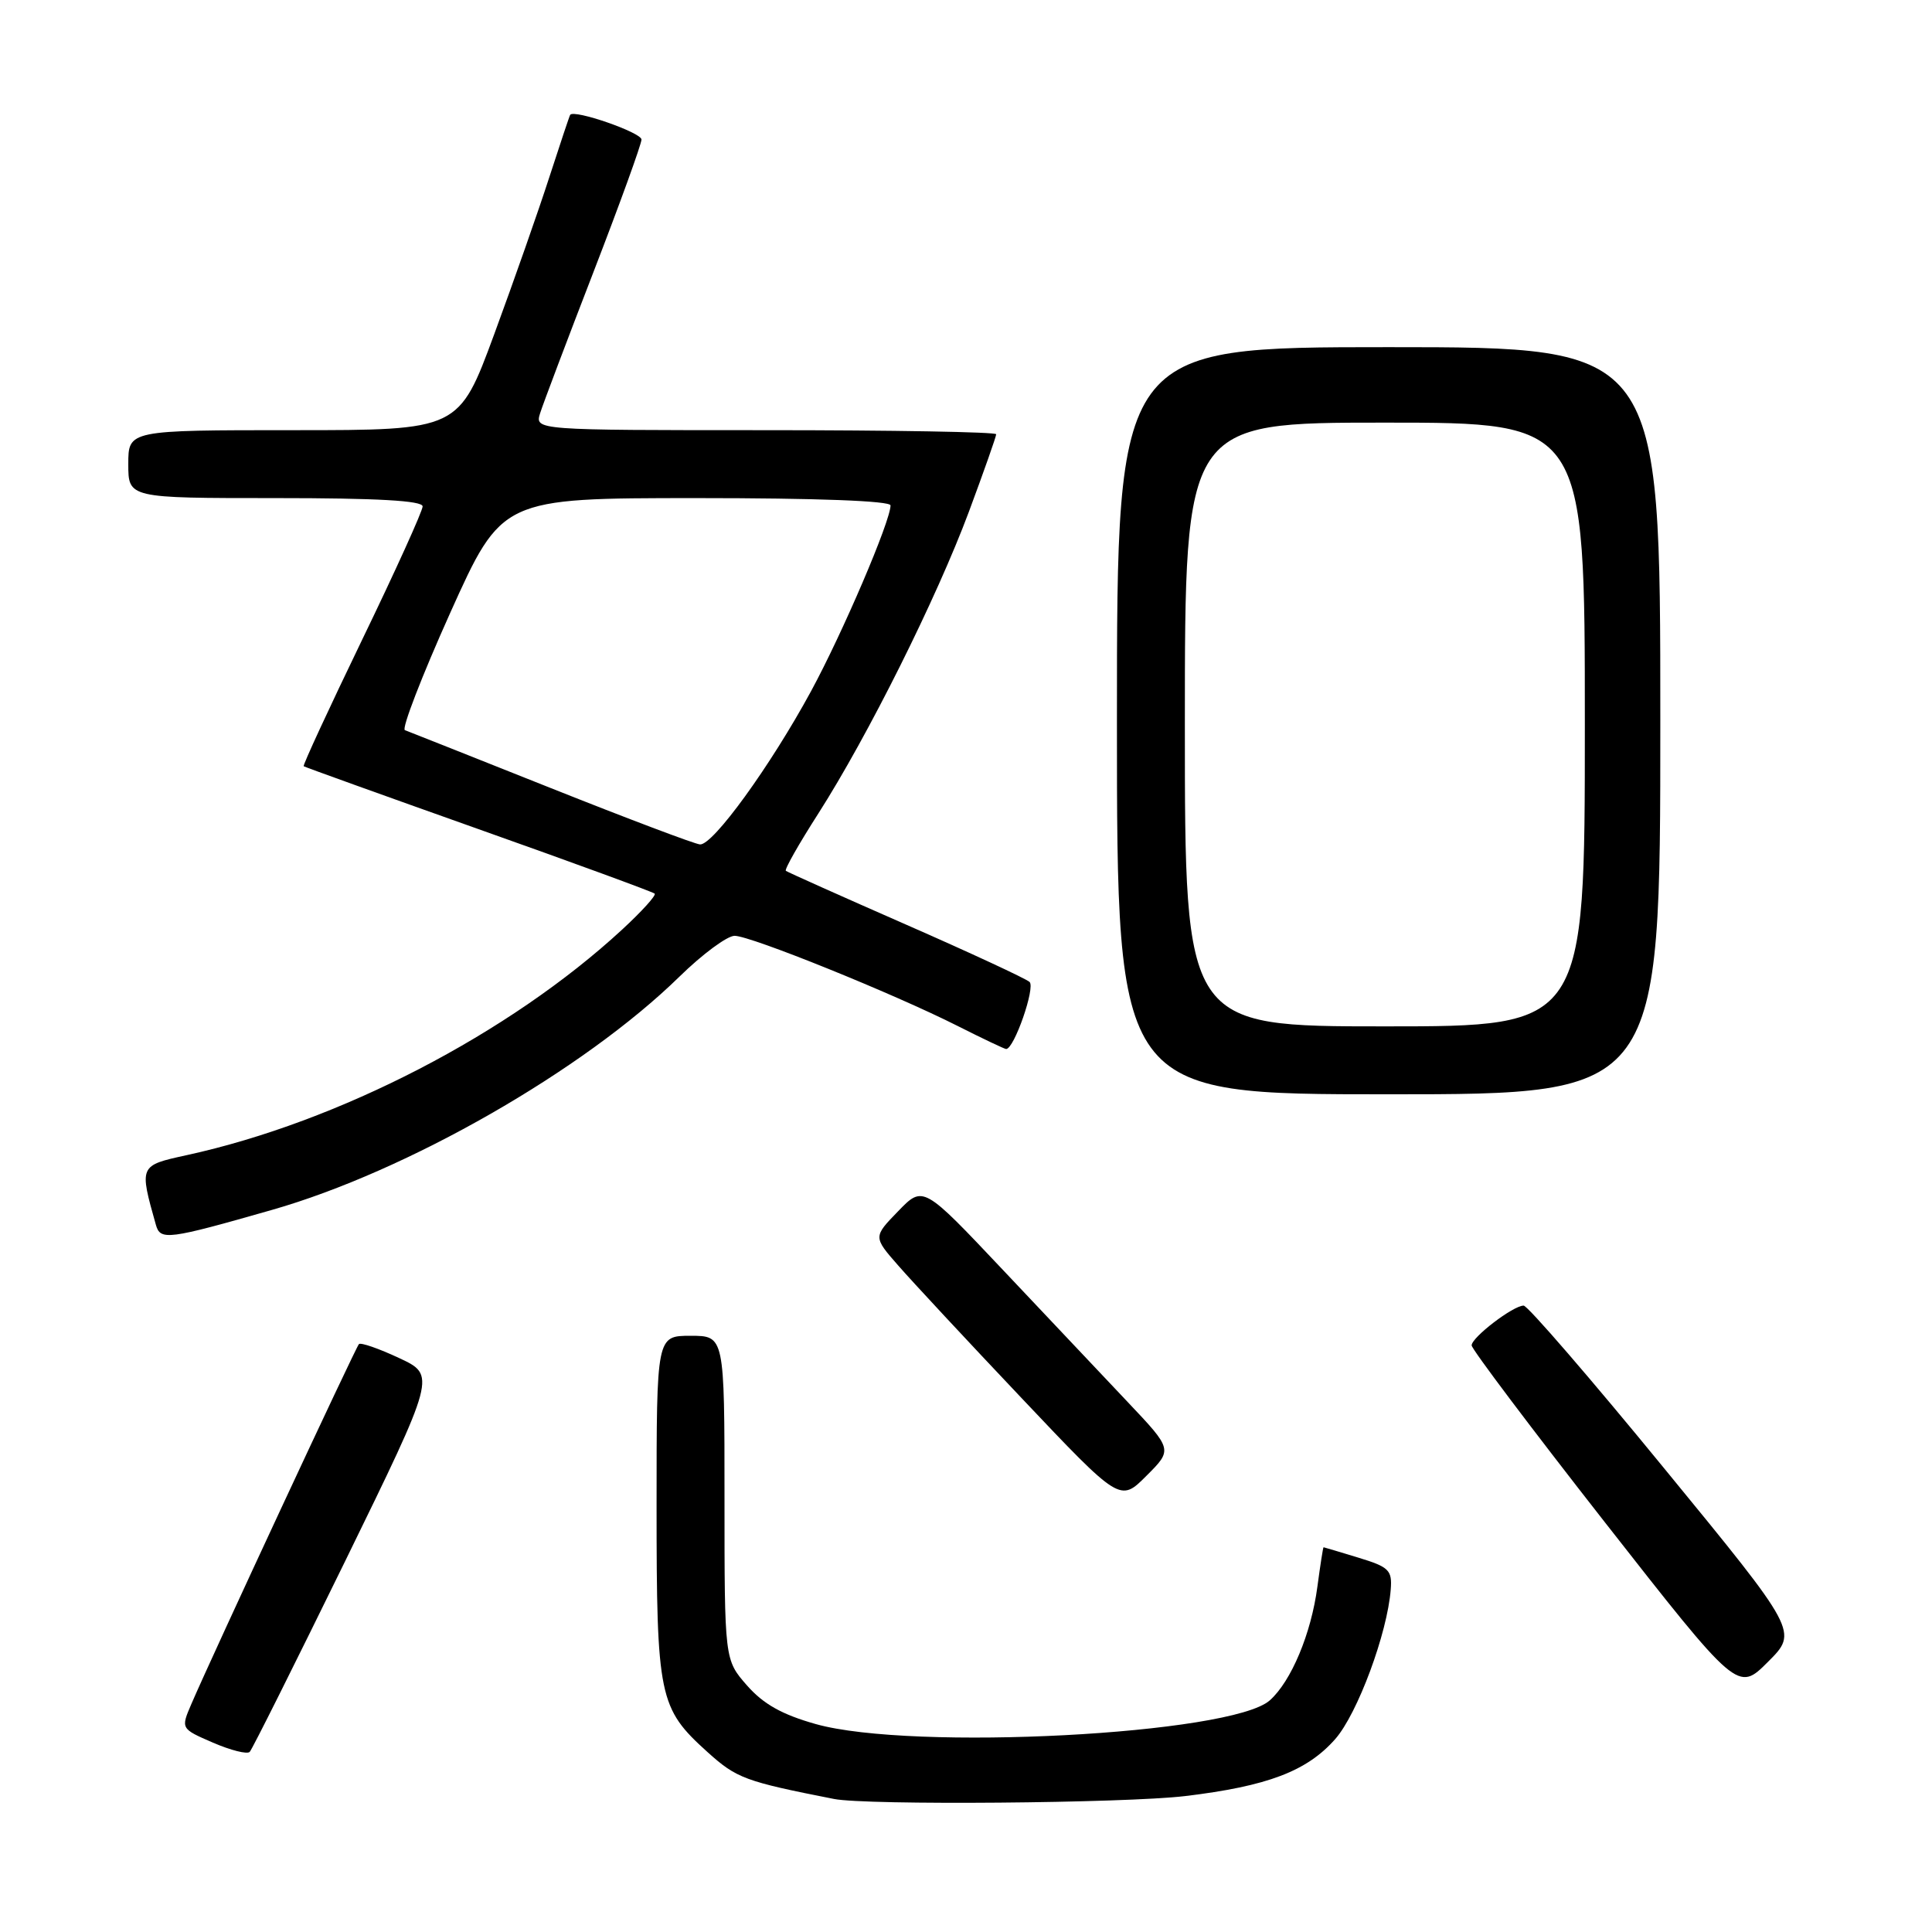 <?xml version="1.0" encoding="UTF-8" standalone="no"?>
<!DOCTYPE svg PUBLIC "-//W3C//DTD SVG 1.1//EN" "http://www.w3.org/Graphics/SVG/1.1/DTD/svg11.dtd" >
<svg xmlns="http://www.w3.org/2000/svg" xmlns:xlink="http://www.w3.org/1999/xlink" version="1.1" viewBox="0 0 256 256">
 <g >
 <path fill="currentColor"
d=" M 157.03 237.99 C 167.96 236.68 173.18 234.69 176.93 230.43 C 179.88 227.07 183.84 216.40 184.28 210.60 C 184.48 208.06 184.05 207.63 180.00 206.40 C 177.53 205.65 175.45 205.02 175.38 205.02 C 175.31 205.01 174.95 207.36 174.56 210.25 C 173.74 216.46 171.09 222.79 168.25 225.31 C 163.16 229.83 120.89 232.04 108.10 228.45 C 103.63 227.19 101.16 225.81 98.98 223.33 C 96.00 219.93 96.00 219.93 96.00 198.47 C 96.00 177.00 96.00 177.00 91.50 177.00 C 87.00 177.00 87.00 177.00 87.00 199.53 C 87.00 224.91 87.30 226.34 93.75 232.16 C 97.61 235.64 98.72 236.05 110.50 238.37 C 114.83 239.23 149.04 238.94 157.03 237.99 Z  M 45.73 206.87 C 57.77 182.23 57.77 182.23 52.89 179.95 C 50.20 178.69 47.81 177.86 47.56 178.10 C 47.13 178.53 28.17 219.25 25.36 225.78 C 23.95 229.06 23.95 229.06 28.22 230.91 C 30.58 231.93 32.77 232.48 33.09 232.13 C 33.42 231.79 39.10 220.41 45.73 206.87 Z  M 220.55 194.61 C 210.82 182.72 202.42 173.00 201.89 173.00 C 200.50 173.00 195.00 177.21 195.00 178.27 C 195.00 178.76 202.94 189.30 212.63 201.68 C 230.27 224.20 230.27 224.20 234.26 220.21 C 238.26 216.22 238.26 216.22 220.55 194.61 Z  M 149.44 185.79 C 146.17 182.33 138.73 174.45 132.91 168.29 C 122.32 157.07 122.32 157.07 119.01 160.49 C 115.70 163.90 115.70 163.90 119.03 167.70 C 120.85 169.79 128.21 177.70 135.38 185.27 C 148.42 199.05 148.42 199.05 151.90 195.56 C 155.39 192.08 155.39 192.08 149.44 185.79 Z  M 36.00 160.33 C 53.95 155.21 77.35 141.81 90.03 129.41 C 93.07 126.43 96.36 124.00 97.34 124.00 C 99.46 124.00 118.39 131.65 126.92 135.96 C 130.23 137.63 133.11 139.00 133.32 139.00 C 134.38 139.00 137.22 130.83 136.42 130.11 C 135.91 129.66 128.53 126.23 120.00 122.49 C 111.47 118.75 104.33 115.55 104.13 115.39 C 103.92 115.22 105.86 111.81 108.43 107.80 C 115.00 97.52 124.13 79.22 128.39 67.79 C 130.37 62.46 132.00 57.84 132.00 57.54 C 132.00 57.24 118.24 57.00 101.43 57.00 C 70.87 57.00 70.87 57.00 71.57 54.75 C 71.96 53.51 75.14 45.09 78.64 36.04 C 82.14 26.98 85.00 19.09 85.00 18.49 C 85.00 17.56 76.04 14.45 75.55 15.22 C 75.45 15.37 74.21 19.10 72.78 23.50 C 71.36 27.90 68.08 37.24 65.50 44.25 C 60.80 57.00 60.80 57.00 38.90 57.00 C 17.00 57.00 17.00 57.00 17.00 61.50 C 17.00 66.00 17.00 66.00 36.50 66.00 C 50.01 66.00 56.00 66.34 56.00 67.10 C 56.00 67.70 52.40 75.65 47.99 84.76 C 43.59 93.87 40.10 101.41 40.24 101.53 C 40.38 101.64 50.81 105.39 63.42 109.87 C 76.03 114.34 86.52 118.19 86.75 118.41 C 86.97 118.64 85.04 120.77 82.45 123.16 C 67.50 136.97 44.90 148.67 24.71 153.07 C 18.43 154.44 18.44 154.44 20.66 162.31 C 21.25 164.39 22.25 164.26 36.00 160.33 Z  M 220.00 95.50 C 220.00 46.00 220.00 46.00 184.00 46.00 C 148.00 46.00 148.00 46.00 148.00 95.50 C 148.00 145.00 148.00 145.00 184.00 145.00 C 220.00 145.00 220.00 145.00 220.00 95.50 Z  M 73.00 104.43 C 62.83 100.38 54.12 96.92 53.65 96.75 C 53.19 96.58 55.89 89.59 59.65 81.22 C 66.50 66.01 66.50 66.01 92.25 66.00 C 108.29 66.00 118.00 66.37 118.00 66.97 C 118.00 69.04 111.65 83.88 107.46 91.60 C 102.08 101.51 94.45 112.04 92.75 111.89 C 92.06 111.84 83.17 108.48 73.00 104.43 Z  M 157.00 96.00 C 157.00 56.00 157.00 56.00 183.50 56.00 C 210.00 56.00 210.00 56.00 210.00 96.00 C 210.00 136.00 210.00 136.00 183.50 136.00 C 157.00 136.00 157.00 136.00 157.00 96.00 Z "/>
</g>
</svg>